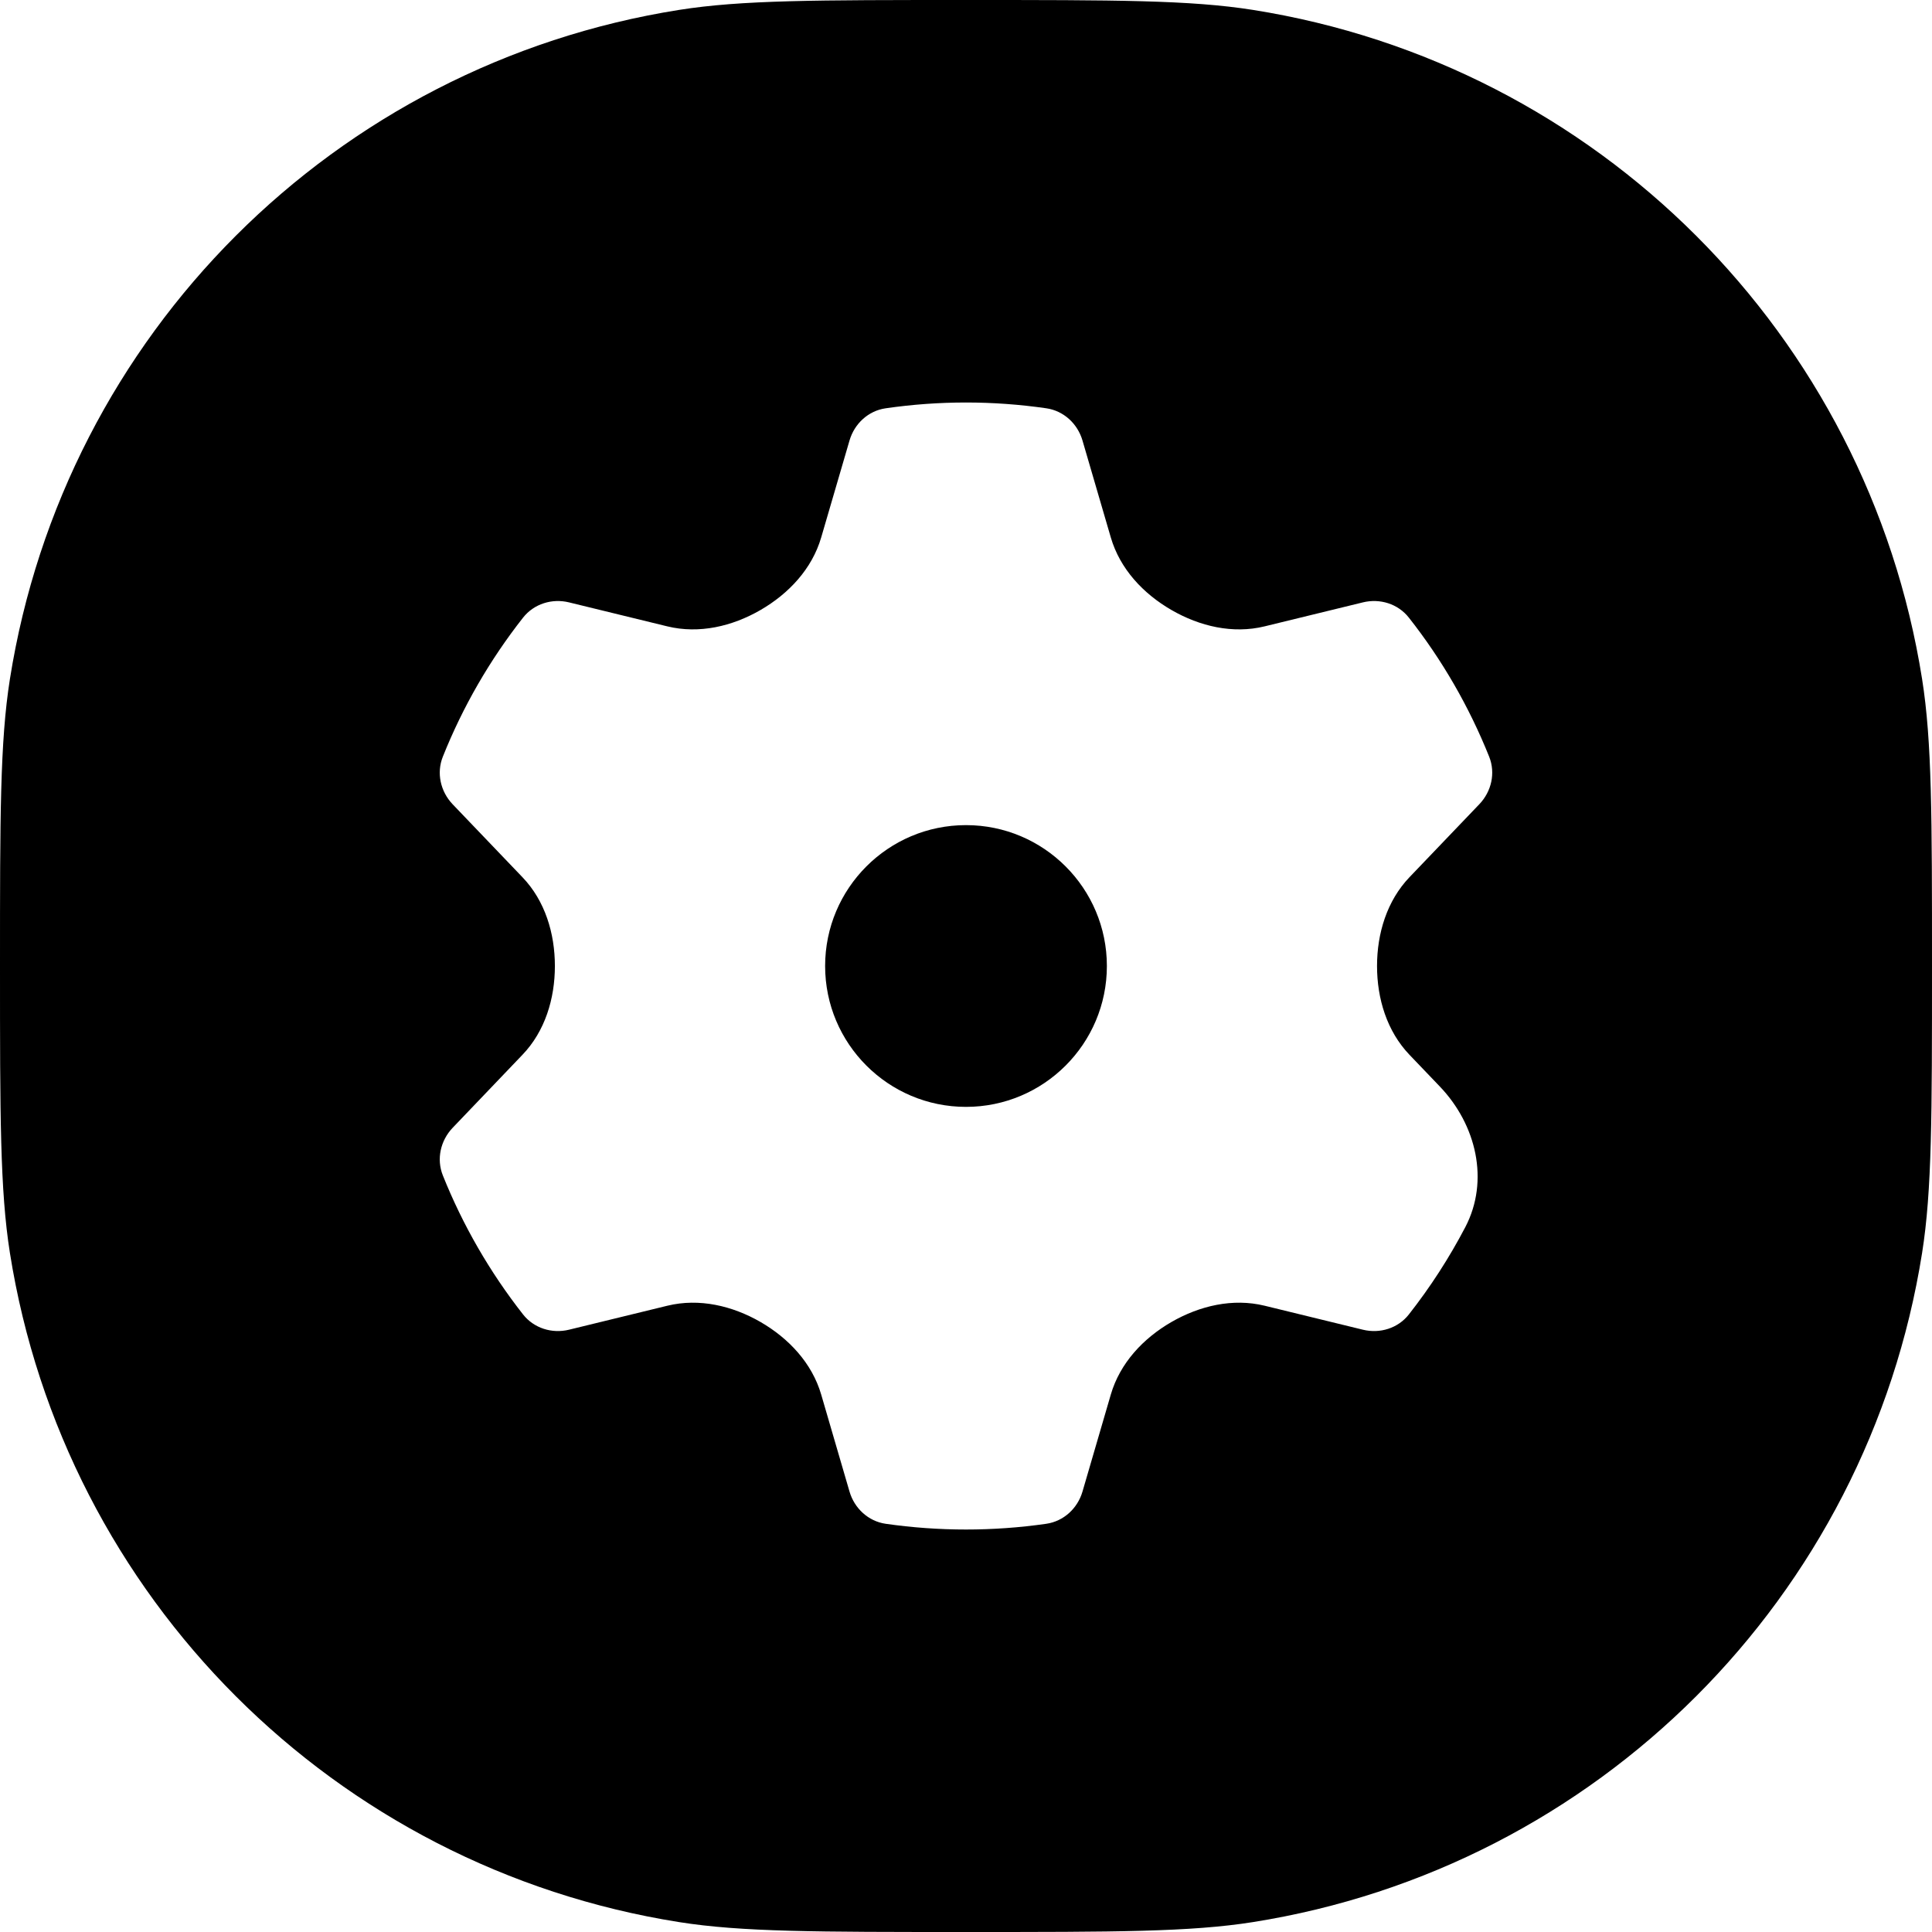 <svg width="24" height="24" viewBox="0 0 24 24" fill="none" xmlns="http://www.w3.org/2000/svg">
<path d="M13.75 12C13.75 12.966 12.966 13.75 12 13.75C11.034 13.75 10.25 12.966 10.25 12C10.25 11.034 11.034 10.25 12 10.25C12.966 10.25 13.75 11.034 13.75 12Z" fill="black"/>
<path fill-rule="evenodd" clip-rule="evenodd" d="M0.123 8.436C0 9.213 0 10.142 0 12C0 13.858 0 14.787 0.123 15.564C0.801 19.843 4.157 23.199 8.436 23.877C9.213 24 10.142 24 12 24C13.858 24 14.787 24 15.564 23.877C19.843 23.199 23.199 19.843 23.877 15.564C24 14.787 24 13.858 24 12C24 10.142 24 9.213 23.877 8.436C23.199 4.157 19.843 0.801 15.564 0.123C14.787 0 13.858 0 12 0C10.142 0 9.213 0 8.436 0.123C4.157 0.801 0.801 4.157 0.123 8.436ZM12.998 5.072C13.213 5.103 13.386 5.263 13.447 5.472L13.799 6.677C13.913 7.067 14.201 7.375 14.553 7.578C14.904 7.781 15.315 7.877 15.709 7.781L16.93 7.483C17.142 7.431 17.367 7.501 17.501 7.672C17.915 8.197 18.25 8.779 18.499 9.4C18.58 9.603 18.528 9.832 18.377 9.99L17.509 10.897C17.229 11.19 17.106 11.595 17.106 12C17.106 12.406 17.229 12.81 17.509 13.103L17.887 13.498C18.339 13.971 18.505 14.666 18.202 15.245C18.002 15.627 17.768 15.989 17.501 16.329C17.367 16.5 17.142 16.57 16.93 16.518L15.709 16.22C15.315 16.124 14.904 16.22 14.553 16.422C14.201 16.625 13.913 16.933 13.799 17.323L13.447 18.529C13.386 18.738 13.213 18.898 12.997 18.929C12.336 19.024 11.664 19.024 11.002 18.929C10.787 18.898 10.614 18.738 10.553 18.529L10.201 17.323C10.087 16.933 9.798 16.625 9.447 16.422C9.096 16.22 8.685 16.124 8.291 16.22L7.069 16.518C6.857 16.57 6.633 16.5 6.498 16.329C6.085 15.803 5.749 15.221 5.501 14.601C5.42 14.398 5.472 14.169 5.622 14.011L6.49 13.103C6.771 12.81 6.893 12.406 6.893 12C6.893 11.595 6.771 11.19 6.49 10.897L5.622 9.99C5.472 9.832 5.42 9.603 5.501 9.4C5.749 8.779 6.085 8.197 6.498 7.672C6.633 7.501 6.857 7.431 7.069 7.483L8.29 7.781C8.685 7.877 9.096 7.781 9.447 7.578C9.798 7.375 10.087 7.067 10.201 6.677L10.553 5.472C10.614 5.263 10.786 5.103 11.002 5.072C11.664 4.976 12.336 4.976 12.998 5.072Z" fill="black"/>
</svg>
